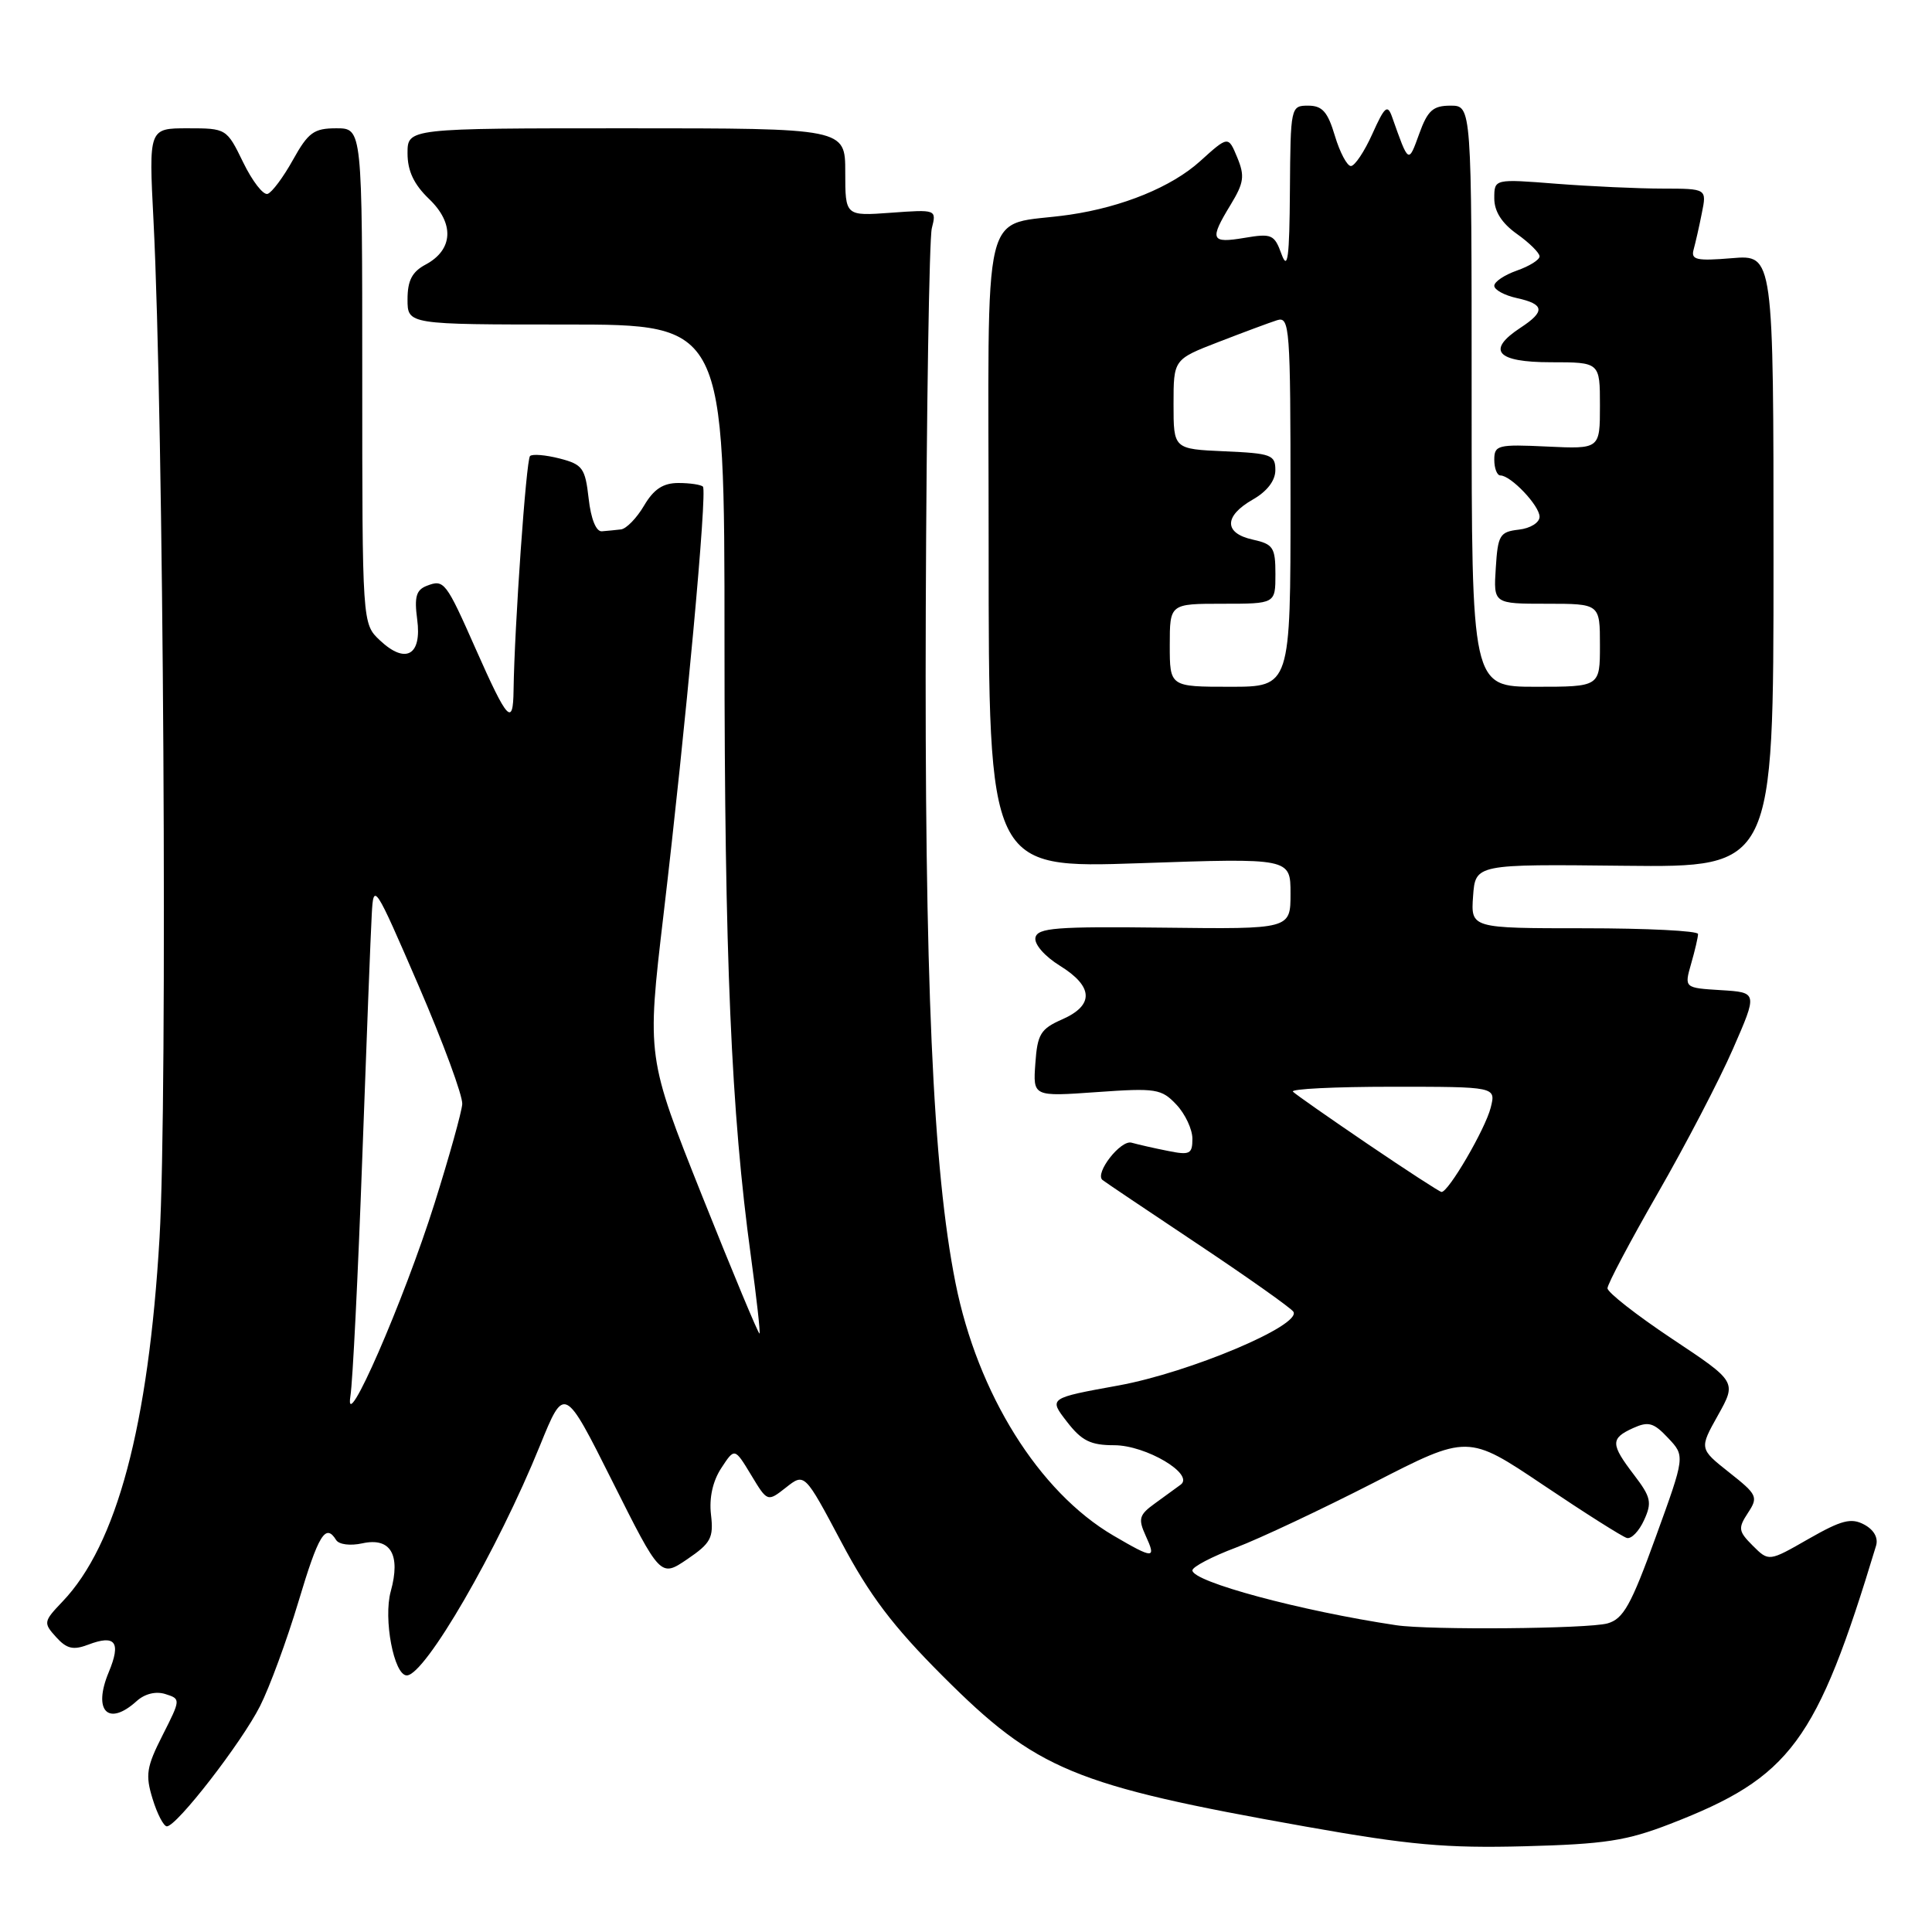 <?xml version="1.0" encoding="UTF-8" standalone="no"?>
<!DOCTYPE svg PUBLIC "-//W3C//DTD SVG 1.1//EN" "http://www.w3.org/Graphics/SVG/1.1/DTD/svg11.dtd" >
<svg xmlns="http://www.w3.org/2000/svg" xmlns:xlink="http://www.w3.org/1999/xlink" version="1.1" viewBox="0 0 256 256">
 <g >
 <path fill="currentColor"
d=" M 221.30 241.68 C 237.28 235.50 240.71 230.86 248.59 204.81 C 248.90 203.76 248.30 202.70 247.01 202.01 C 245.29 201.09 244.01 201.42 239.65 203.91 C 234.38 206.93 234.38 206.93 232.26 204.82 C 230.34 202.90 230.28 202.50 231.61 200.47 C 233.00 198.36 232.86 198.05 229.12 195.10 C 225.16 191.96 225.16 191.96 227.64 187.53 C 230.12 183.09 230.12 183.09 221.56 177.40 C 216.85 174.26 213.00 171.25 213.00 170.70 C 213.00 170.16 216.00 164.49 219.67 158.10 C 223.34 151.72 227.82 143.12 229.62 139.00 C 232.90 131.50 232.90 131.50 228.03 131.20 C 223.17 130.90 223.17 130.90 224.08 127.71 C 224.59 125.95 225.00 124.17 225.00 123.76 C 225.00 123.34 218.22 123.00 209.94 123.00 C 194.89 123.00 194.89 123.00 195.19 118.75 C 195.50 114.50 195.50 114.50 215.25 114.72 C 235.00 114.93 235.00 114.93 235.00 74.34 C 235.00 33.75 235.00 33.75 229.49 34.21 C 224.80 34.60 224.04 34.43 224.41 33.08 C 224.65 32.21 225.15 30.04 225.50 28.25 C 226.16 25.00 226.16 25.00 220.33 24.99 C 217.12 24.99 210.79 24.70 206.25 24.35 C 198.00 23.70 198.00 23.70 198.00 26.28 C 198.00 28.01 198.99 29.57 201.00 31.00 C 202.65 32.17 204.00 33.51 204.00 33.97 C 204.00 34.43 202.65 35.27 201.00 35.85 C 199.35 36.43 198.00 37.33 198.00 37.87 C 198.00 38.40 199.35 39.14 201.00 39.50 C 204.65 40.30 204.78 41.26 201.50 43.41 C 196.90 46.42 198.28 48.00 205.50 48.00 C 212.00 48.00 212.00 48.00 212.00 53.75 C 212.00 59.50 212.00 59.50 205.00 59.17 C 198.47 58.86 198.00 58.98 198.00 60.92 C 198.00 62.06 198.37 63.00 198.81 63.00 C 200.20 63.00 204.00 67.01 204.00 68.47 C 204.00 69.25 202.78 70.01 201.25 70.18 C 198.73 70.47 198.47 70.90 198.20 75.25 C 197.89 80.00 197.89 80.00 204.95 80.00 C 212.00 80.00 212.00 80.00 212.00 85.50 C 212.00 91.00 212.00 91.00 203.50 91.00 C 195.00 91.00 195.00 91.00 195.00 52.50 C 195.00 14.00 195.00 14.00 192.20 14.00 C 189.88 14.00 189.17 14.63 188.05 17.74 C 186.61 21.71 186.67 21.74 184.46 15.50 C 183.85 13.78 183.48 14.10 181.84 17.75 C 180.79 20.09 179.51 22.00 179.00 22.00 C 178.50 22.00 177.54 20.20 176.88 18.00 C 175.93 14.81 175.21 14.00 173.34 14.00 C 171.03 14.00 171.00 14.14 170.92 25.25 C 170.86 34.18 170.63 35.92 169.81 33.68 C 168.86 31.06 168.51 30.91 164.89 31.52 C 160.43 32.27 160.23 31.78 163.07 27.12 C 164.83 24.22 164.96 23.32 163.94 20.86 C 162.75 17.99 162.75 17.99 159.01 21.37 C 155.26 24.76 148.76 27.42 141.75 28.45 C 129.74 30.21 131.00 25.02 131.00 72.58 C 131.00 115.06 131.00 115.06 151.00 114.38 C 171.00 113.69 171.00 113.69 171.00 118.41 C 171.00 123.12 171.00 123.12 154.25 122.92 C 139.93 122.75 137.46 122.94 137.20 124.25 C 137.03 125.12 138.43 126.72 140.45 127.97 C 144.89 130.72 145.00 133.20 140.75 135.07 C 137.89 136.33 137.46 137.02 137.19 140.90 C 136.87 145.31 136.87 145.31 145.31 144.71 C 153.19 144.15 153.90 144.27 155.88 146.37 C 157.05 147.61 158.00 149.65 158.00 150.89 C 158.00 152.92 157.65 153.09 154.75 152.50 C 152.96 152.15 150.79 151.65 149.93 151.41 C 148.49 151.01 145.03 155.46 146.08 156.35 C 146.31 156.55 151.98 160.36 158.67 164.82 C 165.36 169.28 171.08 173.33 171.38 173.81 C 172.49 175.60 157.64 181.86 148.22 183.58 C 138.95 185.26 138.95 185.26 141.37 188.38 C 143.33 190.92 144.51 191.50 147.64 191.50 C 151.85 191.50 158.33 195.35 156.44 196.73 C 155.86 197.15 154.32 198.27 153.02 199.22 C 150.94 200.72 150.79 201.25 151.80 203.47 C 153.24 206.61 152.90 206.61 147.51 203.46 C 137.66 197.68 129.54 184.69 126.61 170.00 C 123.60 154.93 122.50 129.87 122.67 80.62 C 122.77 54.29 123.13 31.62 123.47 30.25 C 124.10 27.76 124.08 27.75 118.05 28.19 C 112.00 28.63 112.00 28.63 112.00 22.81 C 112.00 17.00 112.00 17.00 83.00 17.00 C 54.00 17.00 54.00 17.00 54.00 20.31 C 54.00 22.65 54.84 24.43 56.85 26.36 C 60.24 29.60 60.06 33.09 56.41 35.05 C 54.60 36.01 54.00 37.17 54.00 39.67 C 54.00 43.00 54.00 43.00 75.00 43.00 C 96.00 43.00 96.00 43.00 96.00 85.06 C 96.00 126.89 96.88 147.40 99.50 166.48 C 100.25 171.97 100.76 176.57 100.64 176.70 C 100.51 176.83 97.10 168.64 93.05 158.50 C 85.70 140.06 85.70 140.06 87.91 121.28 C 90.88 96.12 93.74 65.07 93.14 64.48 C 92.88 64.22 91.42 64.00 89.89 64.00 C 87.87 64.00 86.63 64.81 85.34 67.00 C 84.37 68.65 82.99 70.07 82.28 70.15 C 81.58 70.23 80.44 70.35 79.75 70.40 C 78.99 70.46 78.30 68.76 78.00 66.06 C 77.54 62.01 77.20 61.54 74.14 60.75 C 72.29 60.28 70.53 60.13 70.23 60.43 C 69.72 60.95 68.17 82.99 68.05 91.45 C 67.99 96.32 67.26 95.53 63.04 86.00 C 59.08 77.05 58.84 76.74 56.56 77.62 C 55.15 78.16 54.88 79.08 55.28 82.08 C 55.92 86.84 53.75 88.06 50.34 84.85 C 48.00 82.65 48.00 82.65 48.00 49.83 C 48.00 17.00 48.00 17.00 44.57 17.00 C 41.59 17.00 40.85 17.54 38.82 21.18 C 37.55 23.47 36.03 25.51 35.46 25.69 C 34.88 25.88 33.43 24.00 32.22 21.51 C 30.04 17.03 29.99 17.00 24.87 17.00 C 19.71 17.00 19.71 17.00 20.34 29.25 C 21.68 55.44 22.22 145.64 21.14 164.00 C 19.68 188.92 15.47 204.71 8.27 212.23 C 5.76 214.86 5.73 215.04 7.43 216.92 C 8.84 218.48 9.70 218.68 11.68 217.93 C 15.30 216.55 16.07 217.58 14.41 221.57 C 12.27 226.69 14.32 228.83 18.10 225.41 C 19.18 224.43 20.65 224.07 21.91 224.47 C 23.96 225.12 23.96 225.15 21.54 229.93 C 19.41 234.13 19.24 235.18 20.22 238.36 C 20.83 240.36 21.69 242.00 22.11 242.00 C 23.42 242.00 32.01 230.91 34.46 226.06 C 35.73 223.55 38.01 217.34 39.54 212.25 C 42.21 203.32 43.14 201.80 44.54 204.06 C 44.91 204.66 46.42 204.85 48.01 204.50 C 51.75 203.68 53.12 205.99 51.78 210.85 C 50.77 214.48 52.20 222.00 53.90 222.00 C 56.31 222.00 65.93 205.40 71.55 191.54 C 74.78 183.59 74.78 183.59 81.15 196.30 C 87.52 209.01 87.52 209.01 91.07 206.60 C 94.20 204.47 94.57 203.77 94.21 200.70 C 93.95 198.48 94.44 196.25 95.58 194.52 C 97.34 191.83 97.34 191.83 99.52 195.43 C 101.69 199.03 101.69 199.03 104.15 197.10 C 106.61 195.16 106.61 195.16 111.48 204.33 C 115.22 211.39 118.31 215.48 124.92 222.09 C 137.38 234.55 142.21 236.56 173.00 242.03 C 186.73 244.47 191.60 244.91 202.00 244.64 C 212.62 244.36 215.52 243.92 221.30 241.68 Z  M 185.00 215.35 C 172.32 213.45 158.00 209.59 158.00 208.08 C 158.00 207.62 160.59 206.26 163.75 205.07 C 166.91 203.87 175.12 200.00 182.00 196.48 C 194.50 190.06 194.50 190.06 204.50 196.78 C 210.00 200.48 214.98 203.63 215.57 203.79 C 216.16 203.95 217.19 202.88 217.85 201.42 C 218.92 199.09 218.76 198.37 216.53 195.45 C 213.40 191.35 213.38 190.60 216.39 189.23 C 218.42 188.31 219.12 188.50 221.03 190.54 C 223.29 192.93 223.29 192.93 219.39 203.67 C 216.12 212.70 215.10 214.52 213.00 215.11 C 210.41 215.83 189.39 216.01 185.00 215.35 Z  M 46.43 185.00 C 46.74 183.07 47.44 168.90 48.00 153.50 C 48.56 138.10 49.12 123.54 49.26 121.15 C 49.49 116.90 49.63 117.11 55.45 130.57 C 58.72 138.14 61.33 145.22 61.25 146.30 C 61.17 147.37 59.52 153.29 57.58 159.45 C 53.53 172.32 45.56 190.59 46.43 185.00 Z  M 181.23 151.59 C 176.14 148.13 171.67 145.01 171.32 144.65 C 170.96 144.29 176.87 144.00 184.44 144.00 C 198.22 144.00 198.22 144.00 197.53 146.75 C 196.83 149.58 191.89 158.04 191.00 157.94 C 190.72 157.90 186.33 155.05 181.23 151.59 Z  M 155.00 85.50 C 155.00 80.00 155.00 80.00 162.00 80.00 C 169.00 80.00 169.00 80.00 169.00 76.08 C 169.00 72.54 168.71 72.10 166.00 71.50 C 162.16 70.66 162.16 68.39 165.99 66.20 C 167.89 65.12 168.99 63.69 168.99 62.30 C 169.00 60.27 168.45 60.07 162.25 59.80 C 155.50 59.50 155.50 59.50 155.50 53.56 C 155.50 47.62 155.50 47.62 161.47 45.31 C 164.75 44.04 168.24 42.74 169.22 42.43 C 170.89 41.90 171.00 43.33 171.00 66.43 C 171.00 91.00 171.00 91.00 163.00 91.00 C 155.00 91.00 155.00 91.00 155.00 85.50 Z "/>
</g>
</svg>